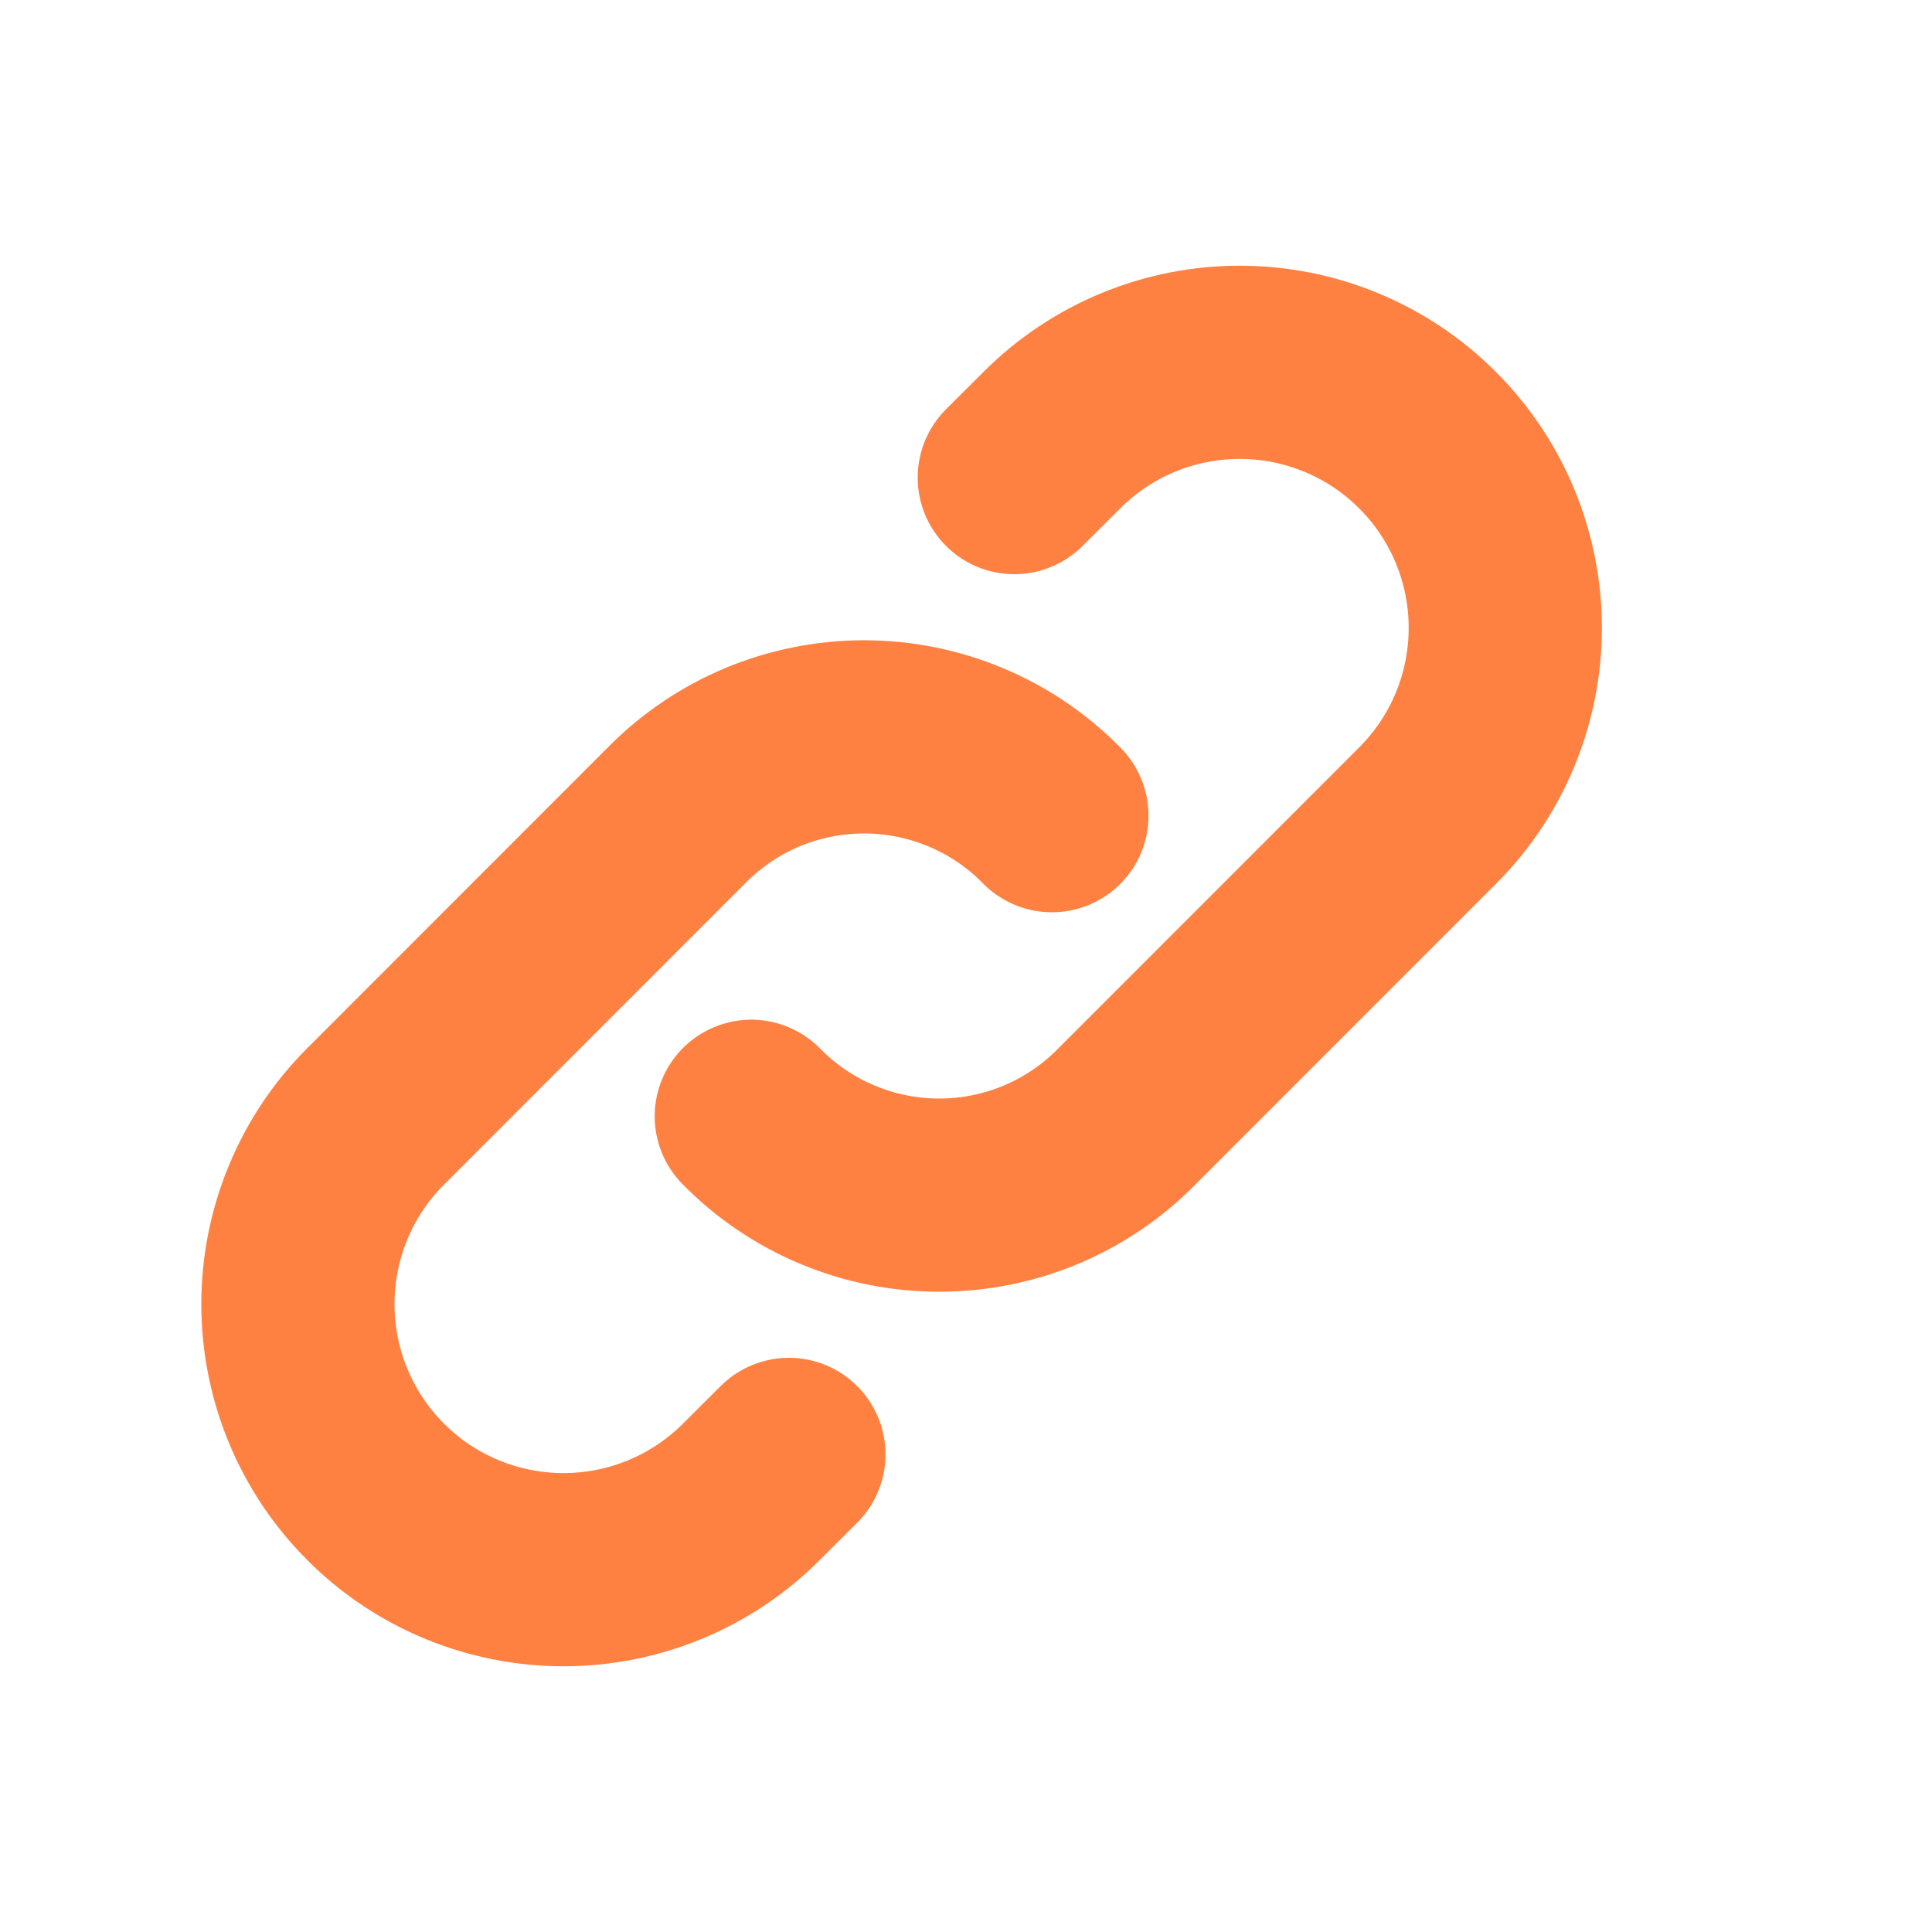 <svg width="15" height="15" viewBox="0 0 15 15" fill="none" xmlns="http://www.w3.org/2000/svg">
<path d="M5.833 8.667C6.023 8.861 6.25 9.015 6.501 9.12C6.751 9.225 7.02 9.279 7.292 9.279C7.563 9.279 7.832 9.225 8.083 9.12C8.333 9.015 8.56 8.861 8.75 8.667L11.083 6.333C11.47 5.947 11.687 5.422 11.687 4.875C11.687 4.328 11.47 3.803 11.083 3.417C10.697 3.03 10.172 2.813 9.625 2.813C9.078 2.813 8.553 3.03 8.167 3.417L7.875 3.708" stroke="#FF8142" stroke-width="1.5" stroke-linecap="round" stroke-linejoin="round"/>
<path d="M8.167 6.333C7.977 6.139 7.75 5.985 7.499 5.88C7.249 5.775 6.98 5.721 6.708 5.721C6.437 5.721 6.168 5.775 5.917 5.88C5.667 5.985 5.44 6.139 5.25 6.333L2.917 8.667C2.53 9.053 2.313 9.578 2.313 10.125C2.313 10.672 2.53 11.197 2.917 11.583C3.303 11.97 3.828 12.187 4.375 12.187C4.922 12.187 5.447 11.97 5.833 11.583L6.125 11.292" stroke="#FF8142" stroke-width="1.5" stroke-linecap="round" stroke-linejoin="round"/>
</svg>
